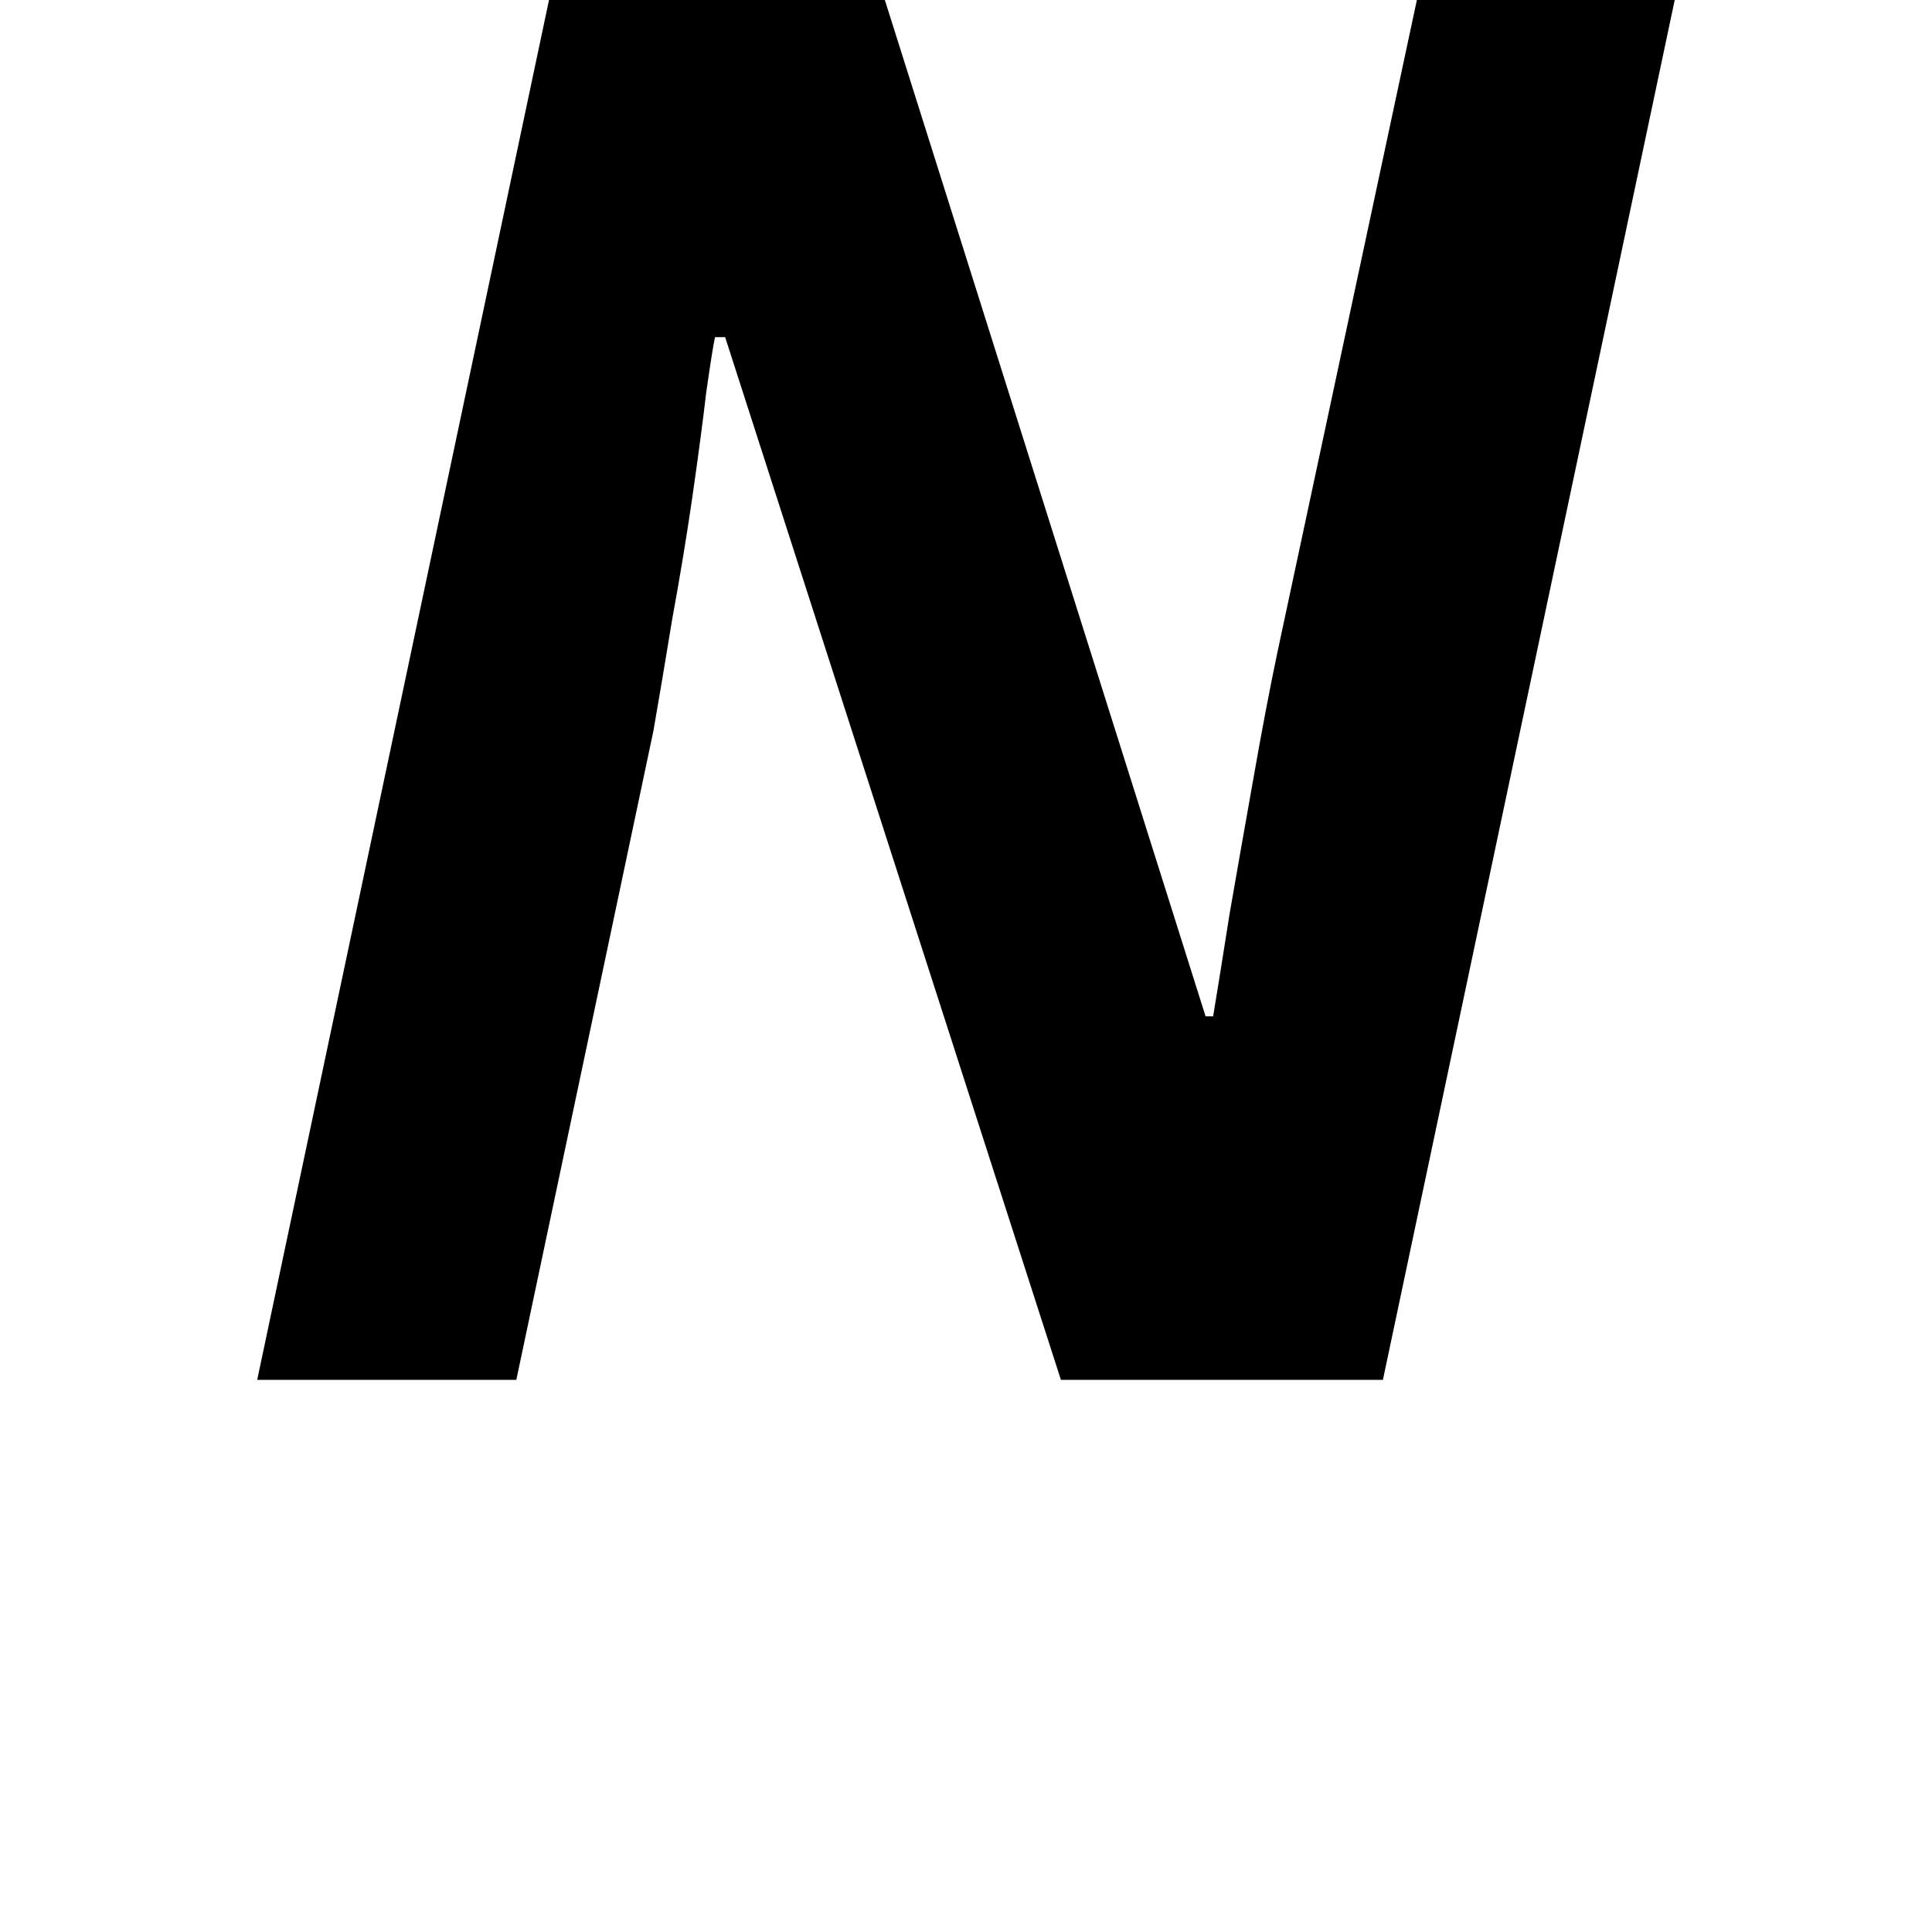 <svg height="24" viewBox="0 0 24 24" width="24" xmlns="http://www.w3.org/2000/svg">
<path d="M0.625,0 L4.25,17.141 L8.422,17.141 L12.406,4.516 L12.5,4.516 Q12.578,4.984 12.703,5.781 Q12.844,6.594 13,7.469 Q13.156,8.359 13.297,9.031 L15.031,17.141 L18.234,17.141 L14.609,0 L10.609,0 L6.438,12.953 L6.312,12.953 Q6.281,12.812 6.203,12.266 Q6.141,11.734 6.031,10.969 Q5.922,10.219 5.781,9.453 Q5.656,8.688 5.547,8.062 L3.844,0 Z" transform="translate(2.57, 17.141) scale(1, -1)"/>
</svg>